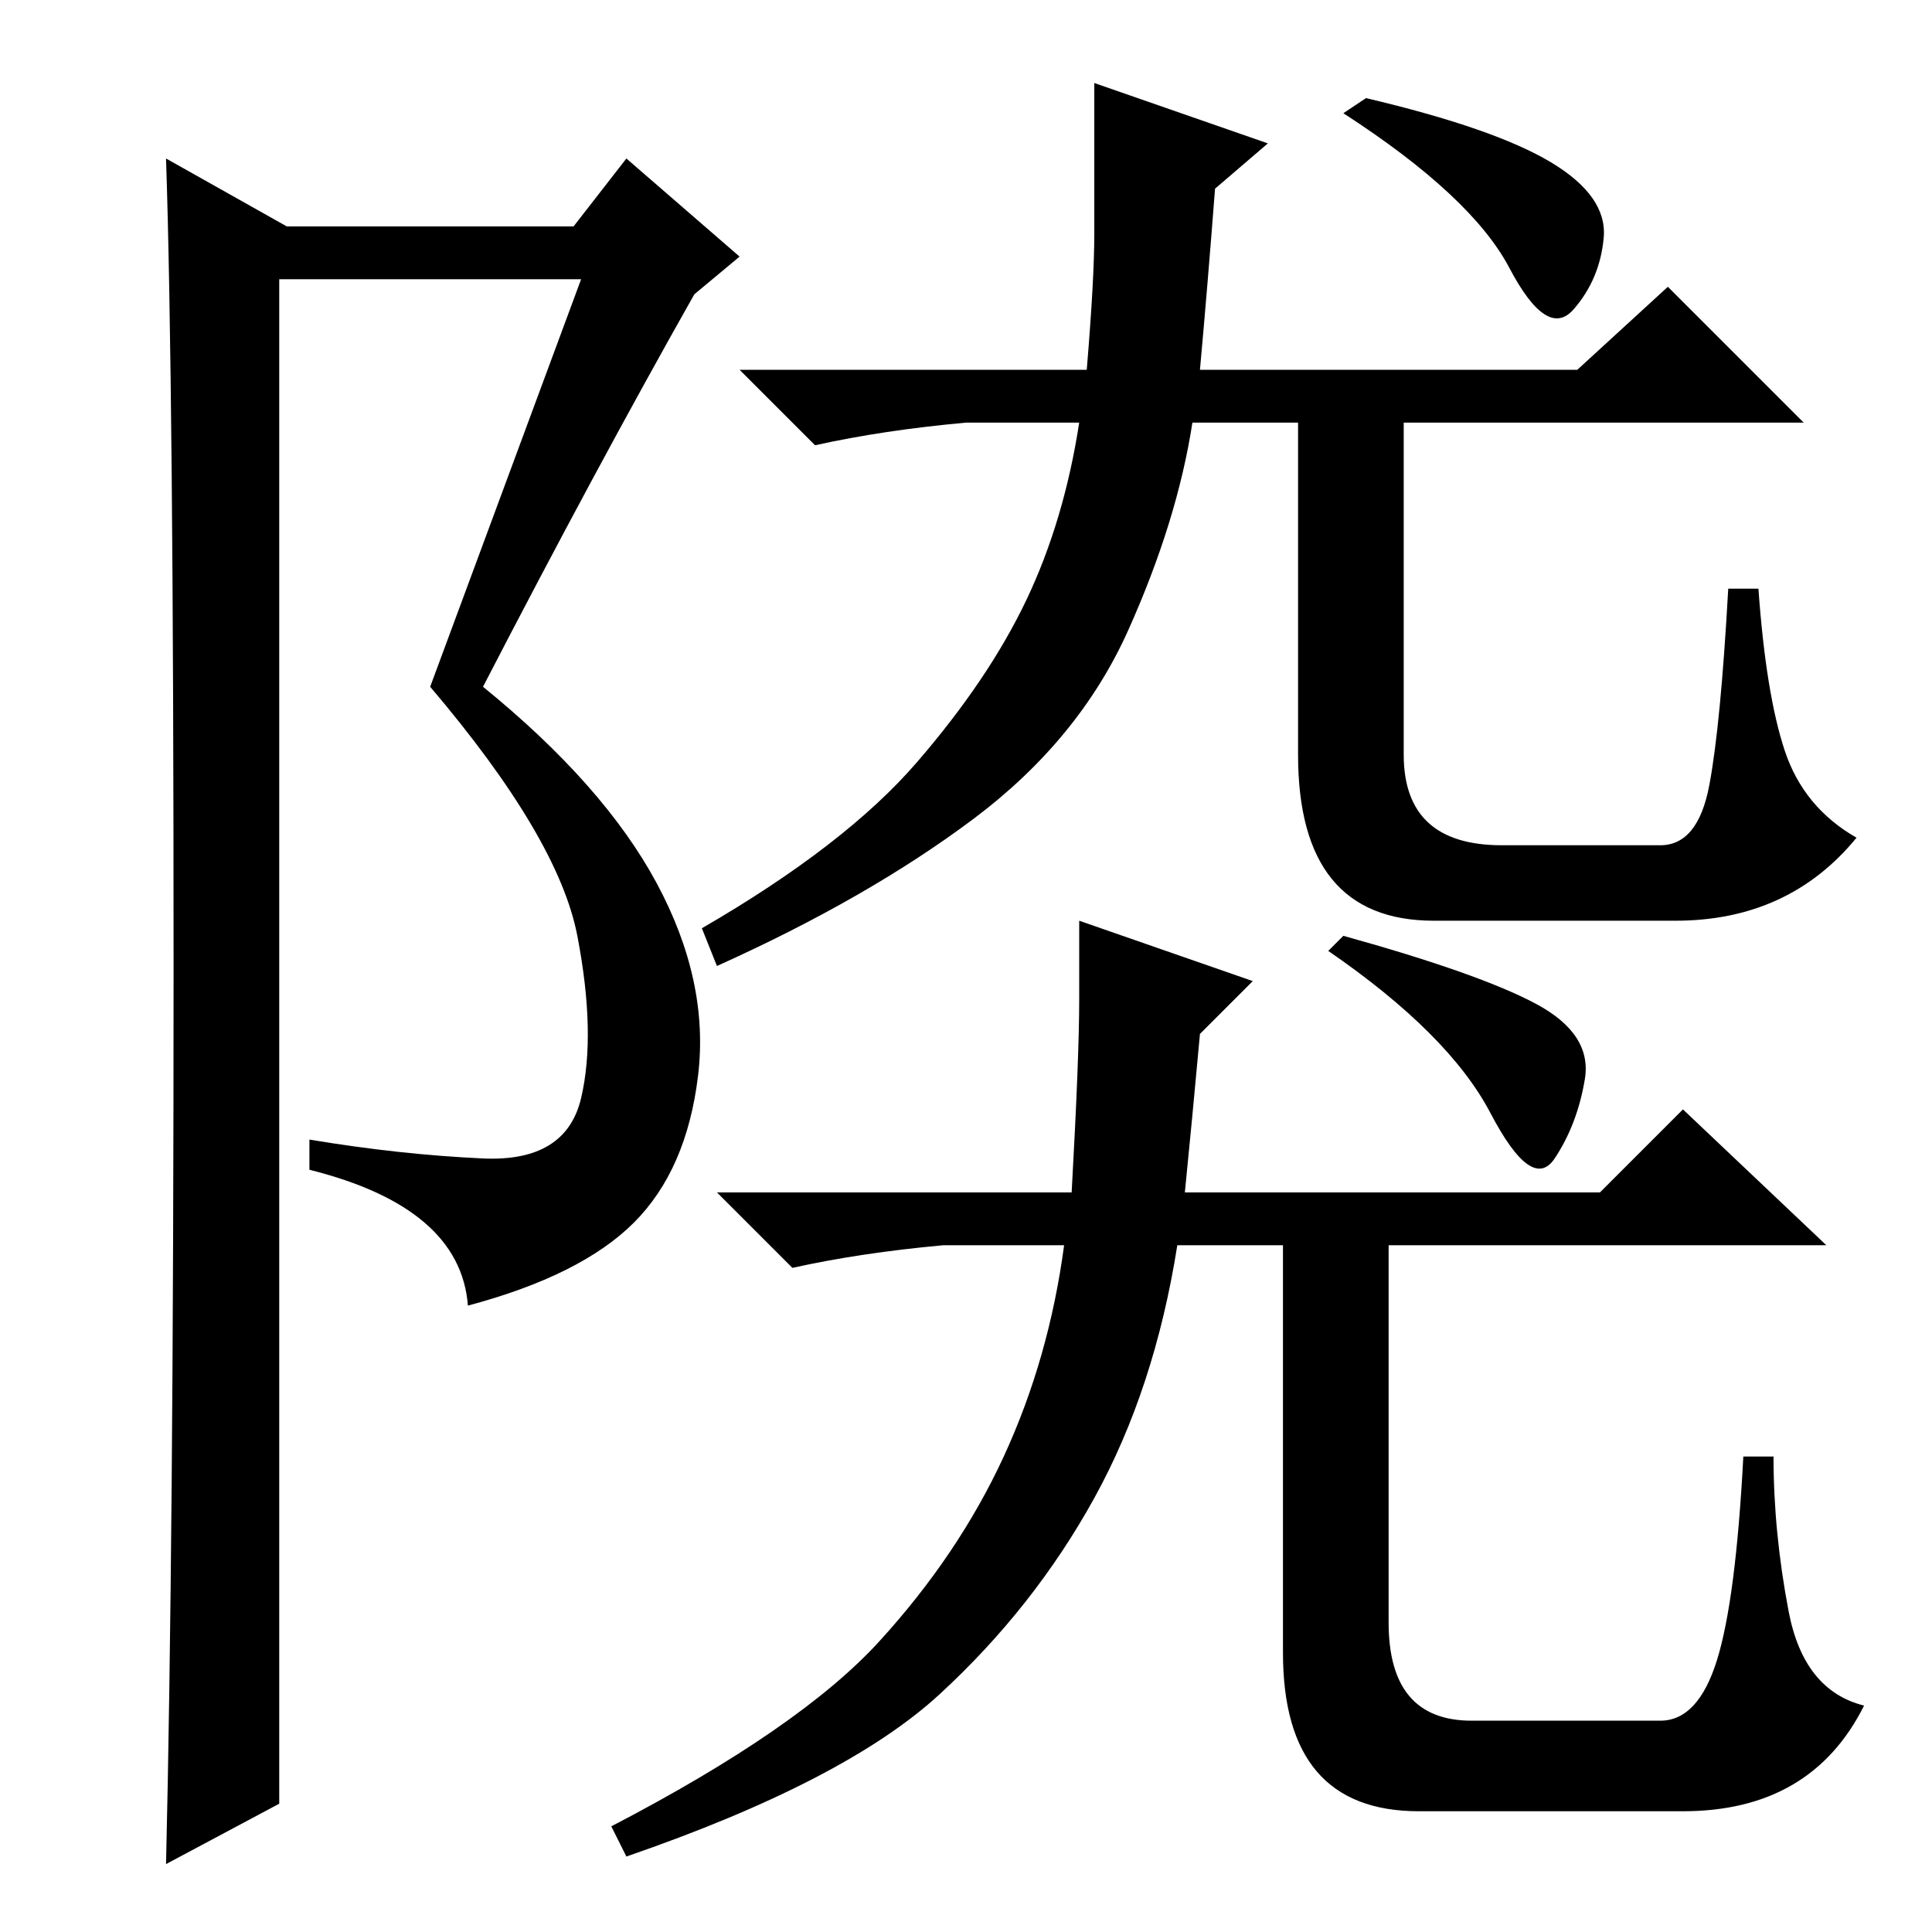 <?xml version="1.0" standalone="no"?>
<!DOCTYPE svg PUBLIC "-//W3C//DTD SVG 1.1//EN" "http://www.w3.org/Graphics/SVG/1.1/DTD/svg11.dtd" >
<svg xmlns="http://www.w3.org/2000/svg" xmlns:xlink="http://www.w3.org/1999/xlink" version="1.1" viewBox="0 -36 256 256">
  <g transform="matrix(1 0 0 -1 0 220)">
   <path fill="currentColor"
d="M145 225v20l23 -8l-7 -6q-1 -13 -2 -24h50l12 11l18 -18h-53v-44q0 -12 13 -12h21q5 0 6.5 8t2.5 26h4q1 -14 3.5 -21.5t9.5 -11.5q-9 -11 -24 -11h-32q-18 0 -18 22v44h-14q-2 -13 -8.5 -27.5t-20.5 -25t-34 -19.5l-2 5q19 11 28.5 22t14.5 21.5t7 23.5h-15
q-11 -1 -20 -3l-10 10h46q1 12 1 18zM205.5 234.5q7.5 -4.5 7 -10t-4 -9.5t-8.5 5.5t-22 20.5l3 2q17 -4 24.5 -8.5zM143 123.5v10.5l23 -8l-7 -7q-1 -11 -2 -21h55l11 11l19 -18h-58v-50q0 -13 11 -13h25q5 0 7.5 8t3.5 27h4q0 -10 2 -20.5t10 -12.5q-7 -14 -24 -14h-35
q-18 0 -18 21v54h-14q-3 -19 -11 -33.5t-20.5 -26t-41.5 -21.5l-2 4q25 13 35.5 24.5t16.5 24.5t8 28h-16q-11 -1 -20 -3l-10 10h47q1 18 1 25.5zM203.5 123q7.5 -4 6.5 -10t-4 -10.5t-8.5 6t-21.5 21.5l2 2q18 -5 25.5 -9zM22 9q1 42 1 119t-1 107l16 -9h38l7 9l15 -13
l-6 -5q-13 -23 -28 -52q16 -13 23 -26t5.5 -25.5t-8.5 -19.5t-22 -11q-1 13 -21 18v4q12 -2 23 -2.5t13 8t-0.5 21.5t-19.5 33l20 54h-40v-202z" />
  </g>

</svg>

